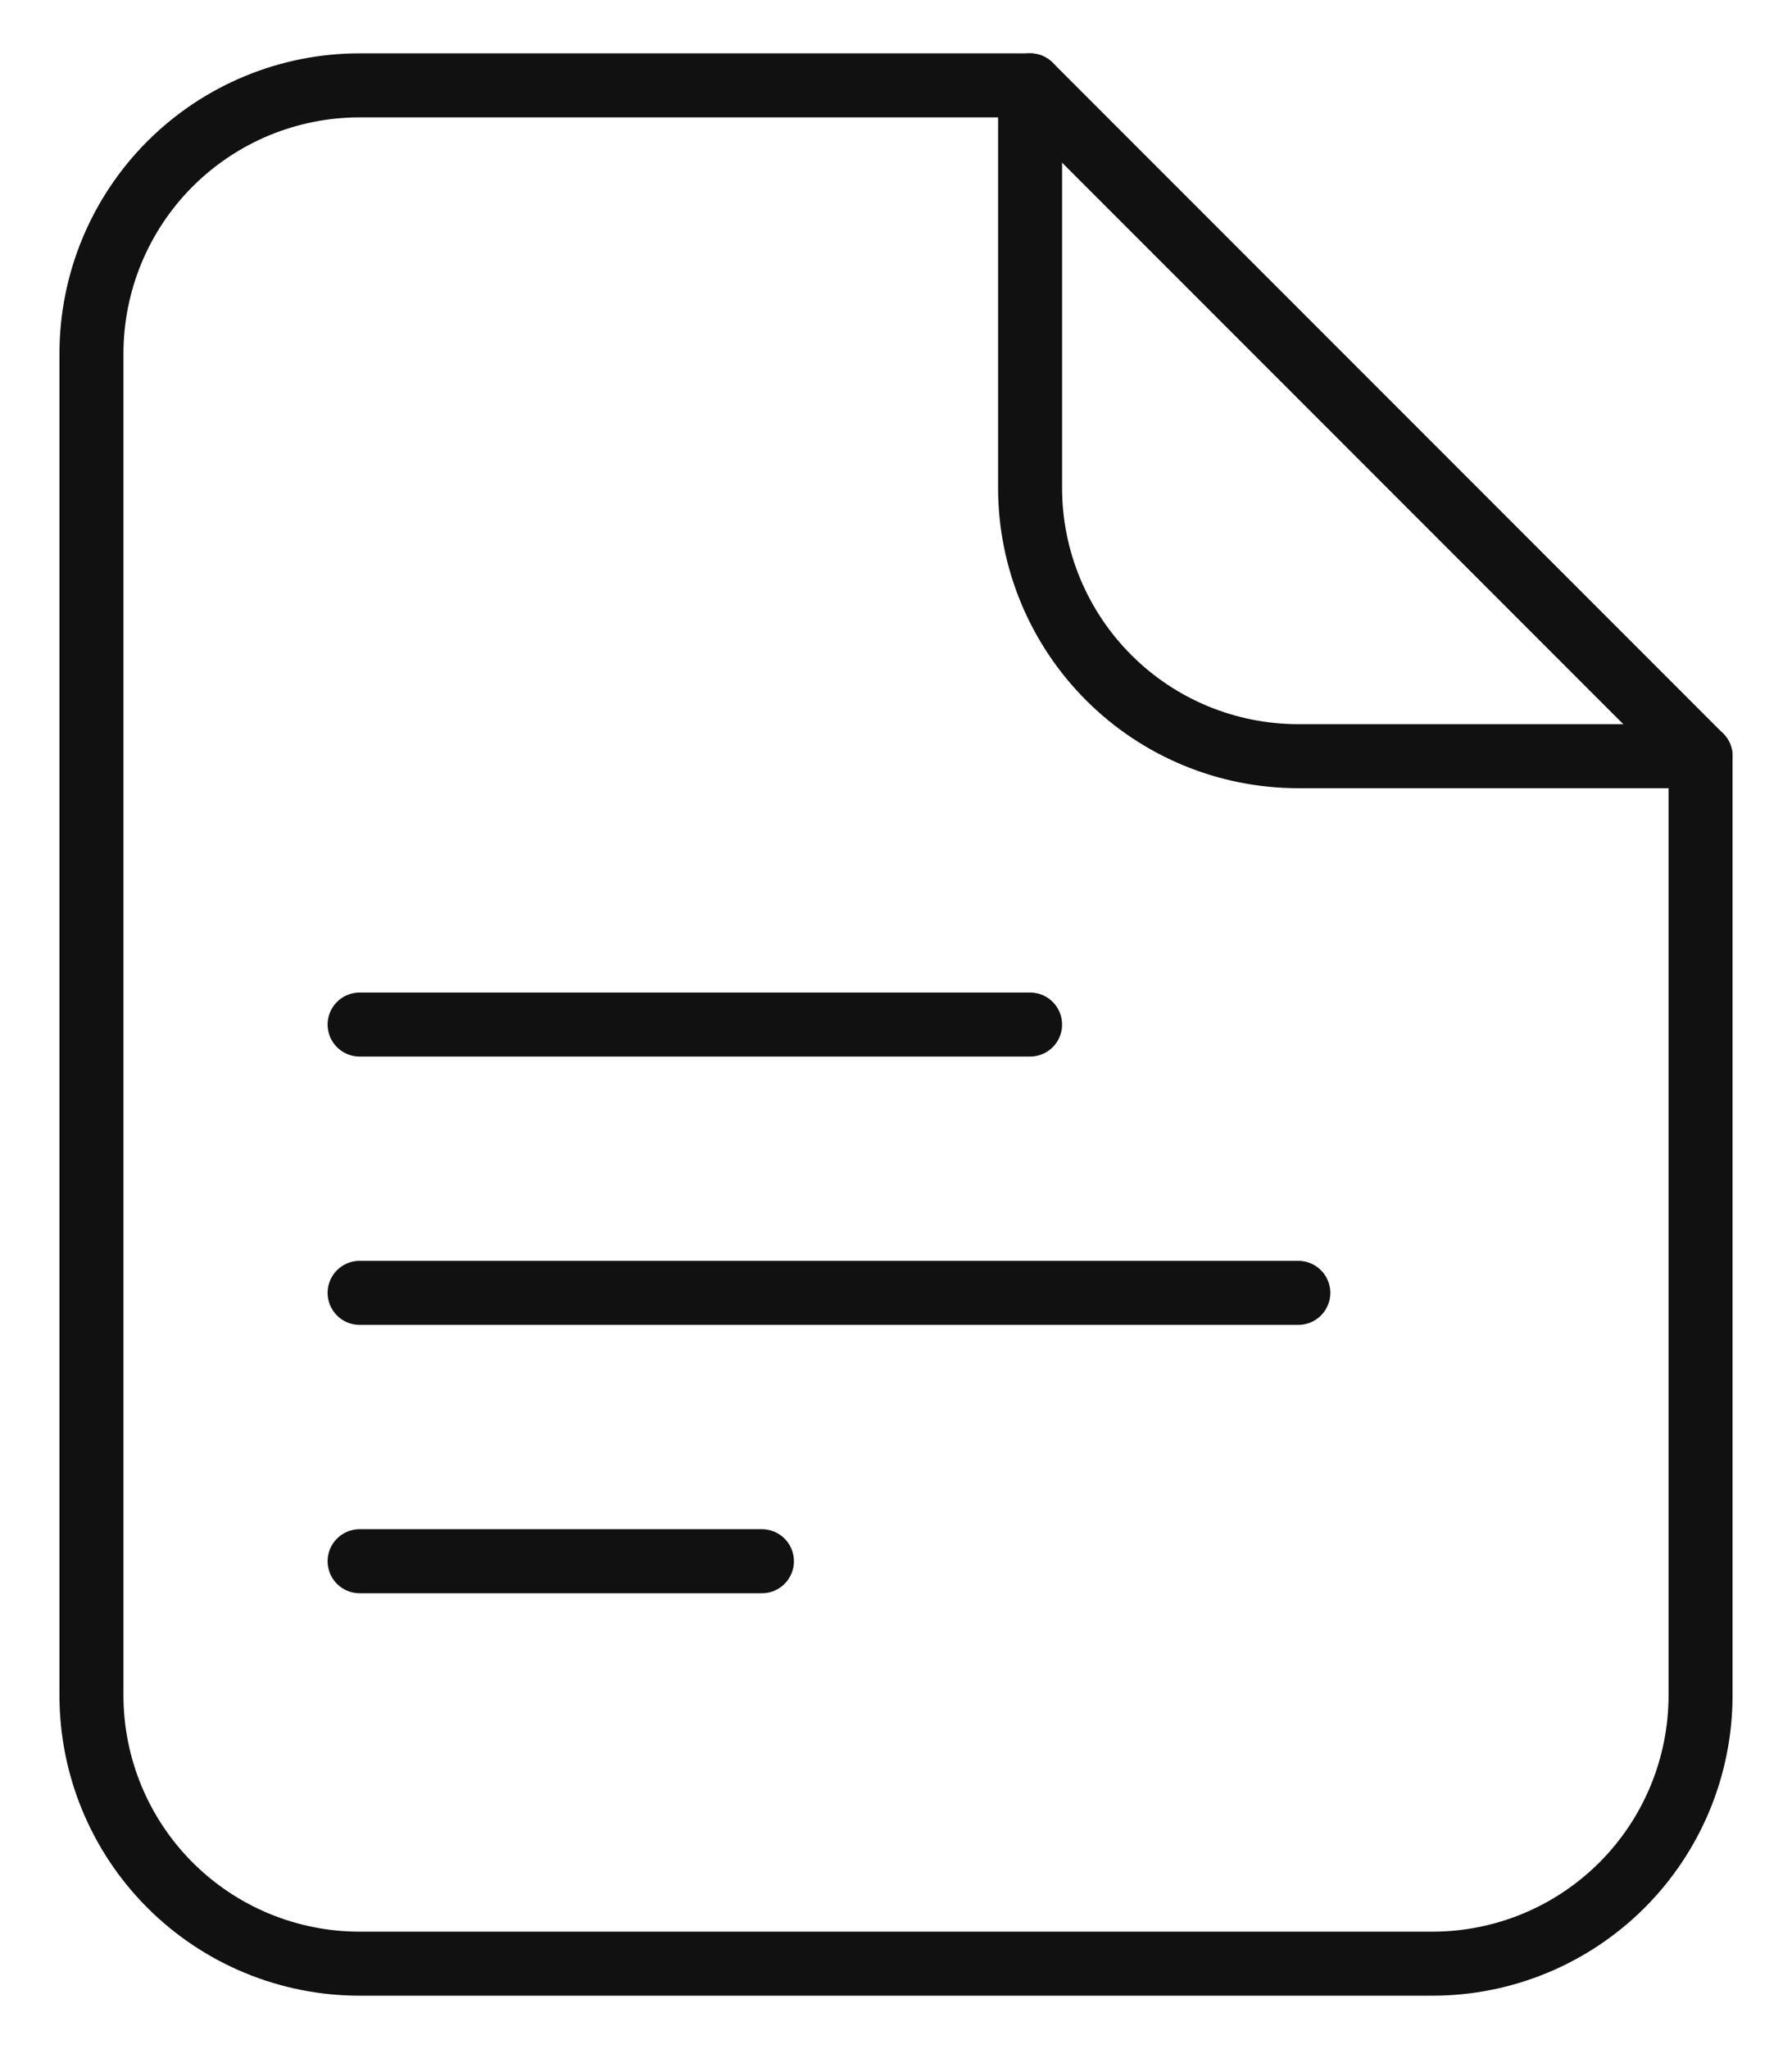 <svg width="28" height="32" viewBox="0 0 28 32" fill="none" xmlns="http://www.w3.org/2000/svg">
<path d="M5.619 16H16.095M5.619 20.19H20.286M5.619 24.381H11.905M26.571 26.476V11.809L16.095 1.333H5.619C4.508 1.333 3.442 1.774 2.656 2.56C1.87 3.346 1.429 4.412 1.429 5.523V26.476C1.429 27.587 1.87 28.653 2.656 29.439C3.442 30.225 4.508 30.666 5.619 30.666H22.381C23.492 30.666 24.558 30.225 25.344 29.439C26.13 28.653 26.571 27.587 26.571 26.476Z" stroke="#111111" stroke-linecap="round" stroke-linejoin="round"/>
<path d="M16.095 1.333V7.619C16.095 8.73 16.537 9.796 17.323 10.582C18.108 11.368 19.174 11.809 20.286 11.809H26.572" stroke="#111111" stroke-linecap="round" stroke-linejoin="round"/>
</svg>
